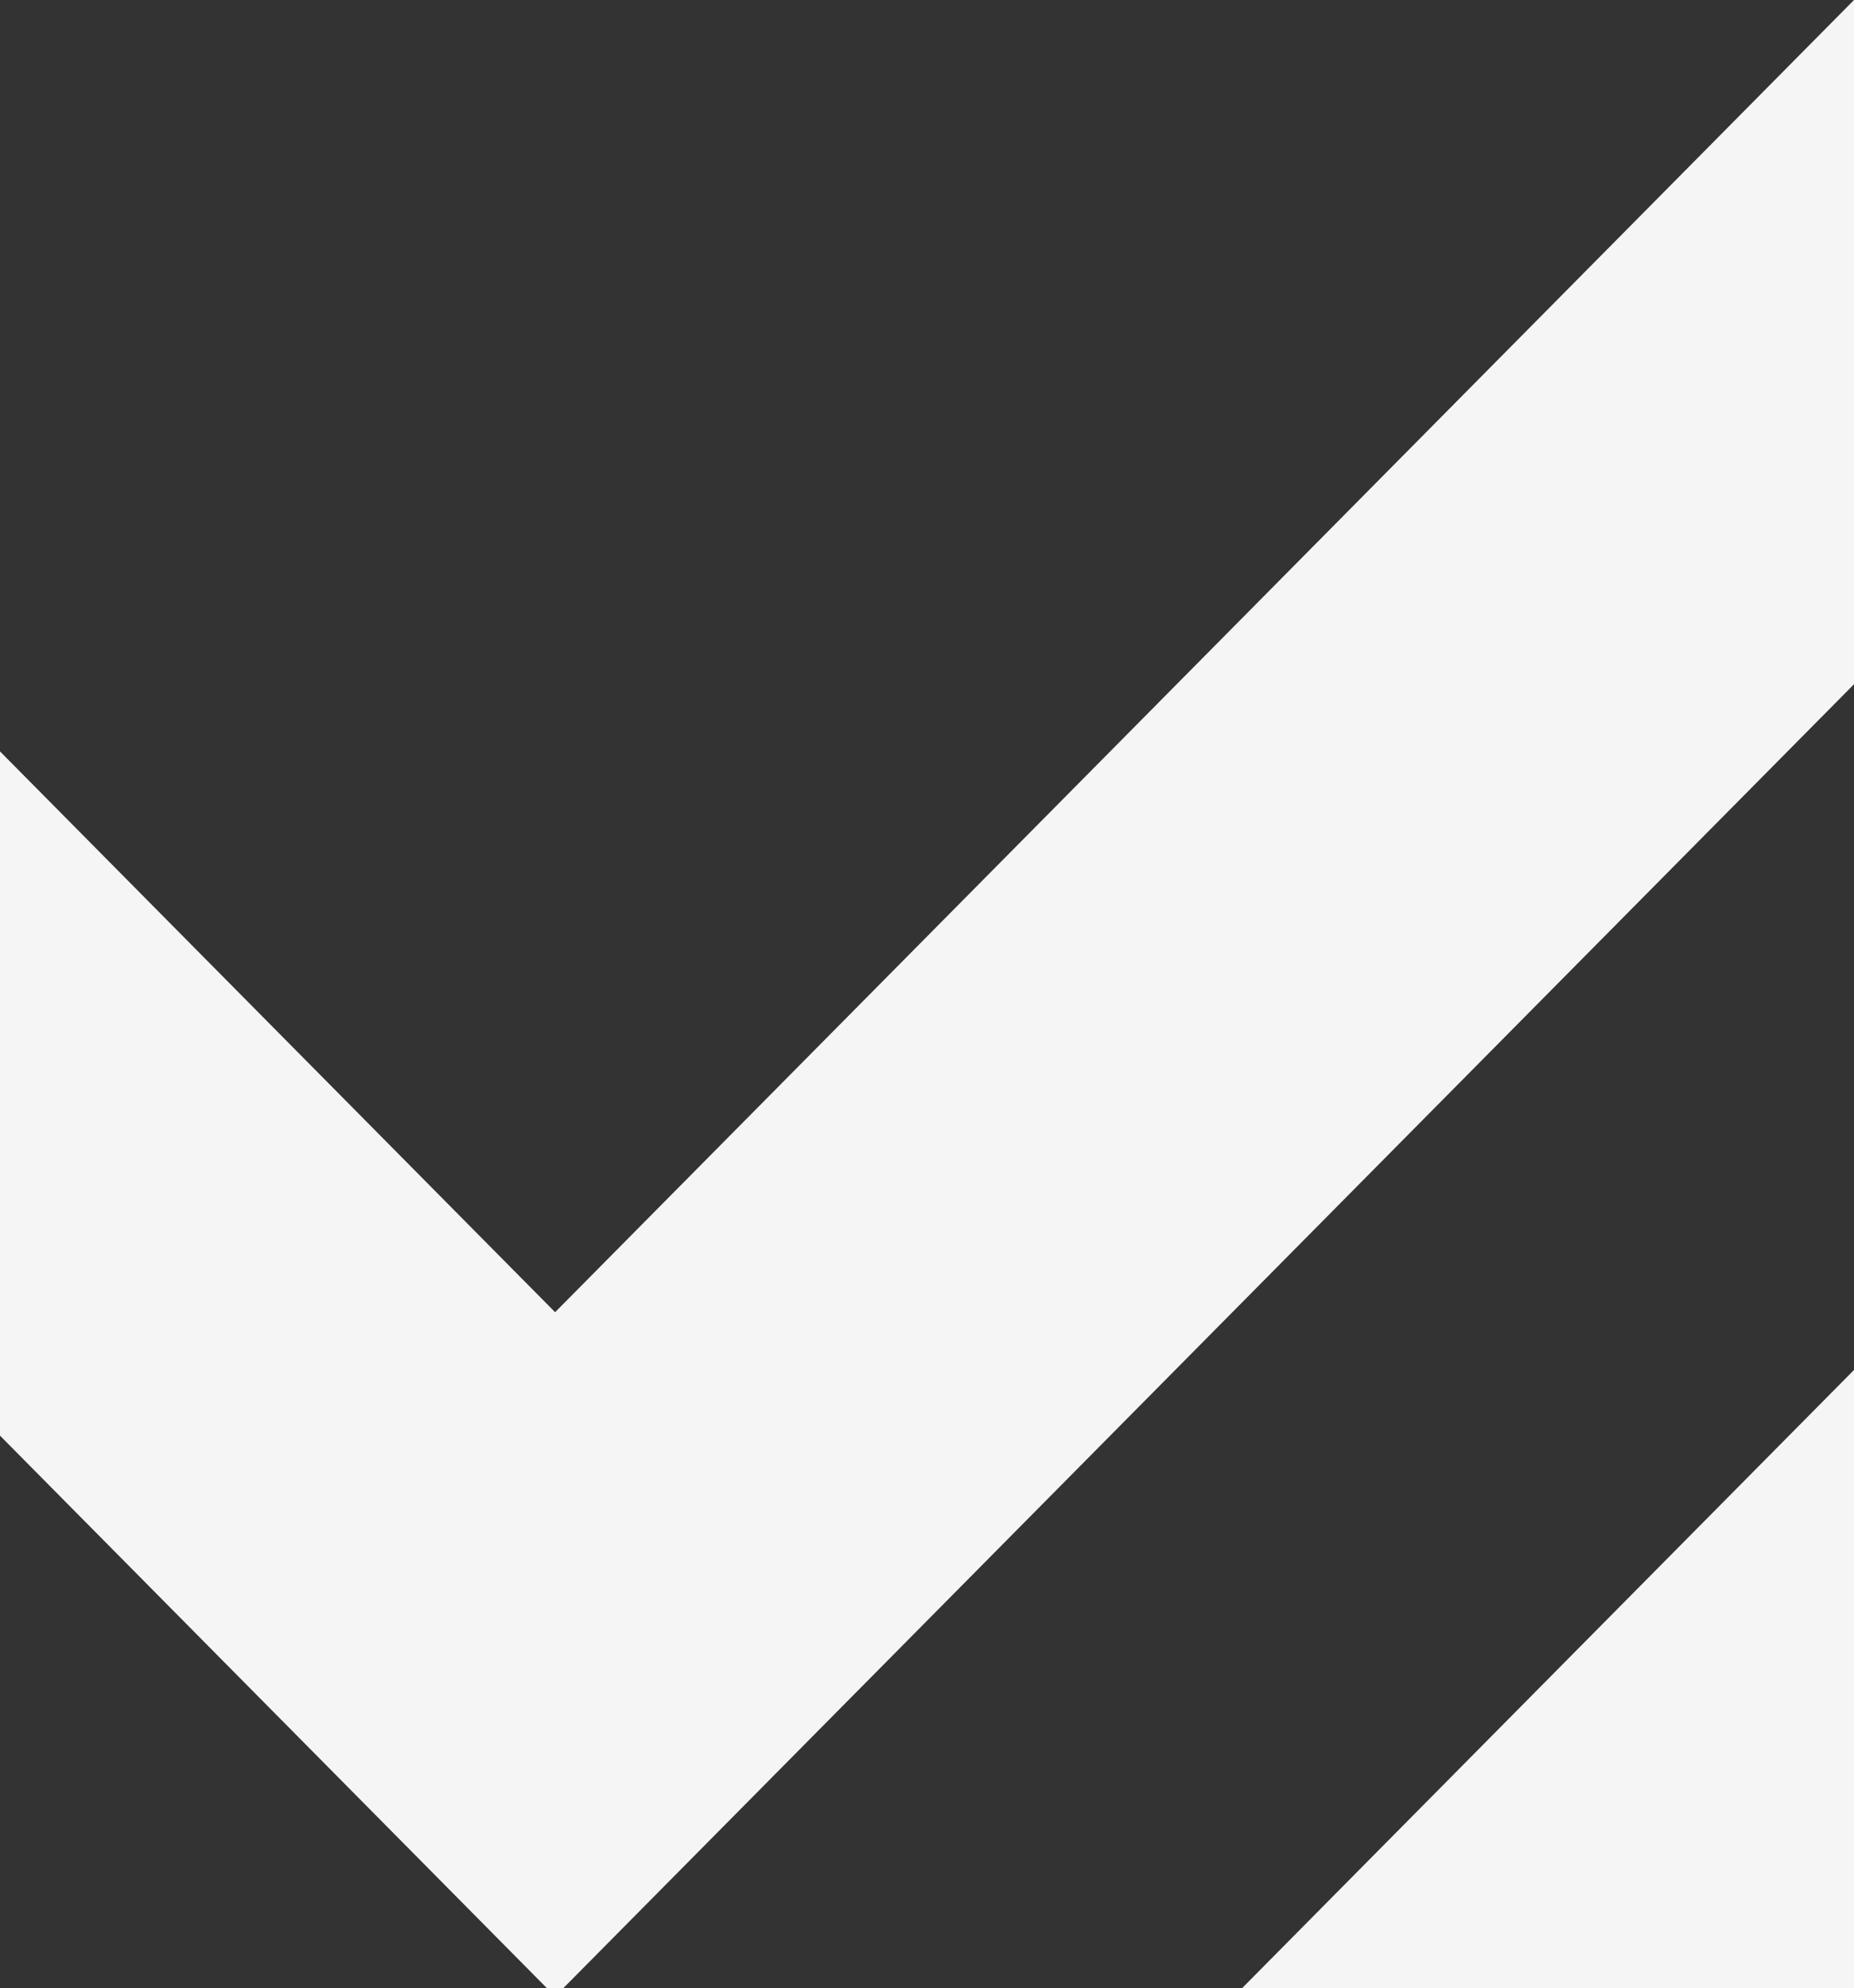 <svg id="Layer_1" data-name="Layer 1" xmlns="http://www.w3.org/2000/svg" viewBox="0 0 1280 1372.76">
    <rect x="0" y="0" width="1280" height="1372.76" fill="#333333" stroke="none"/>
    <defs>
        <style>.cls-1{fill:#f5f5f5;}</style>
    </defs>
    <polygon class="cls-1"
             points="383.25 906.05 0 518.83 0 991.28 377.56 1372.75 388.94 1372.75 1280 472.46 1280 0 383.25 906.05"/>
    <polygon class="cls-1" points="1280 1372.76 1280 945.94 857.56 1372.76 1280 1372.76"/>
</svg>
